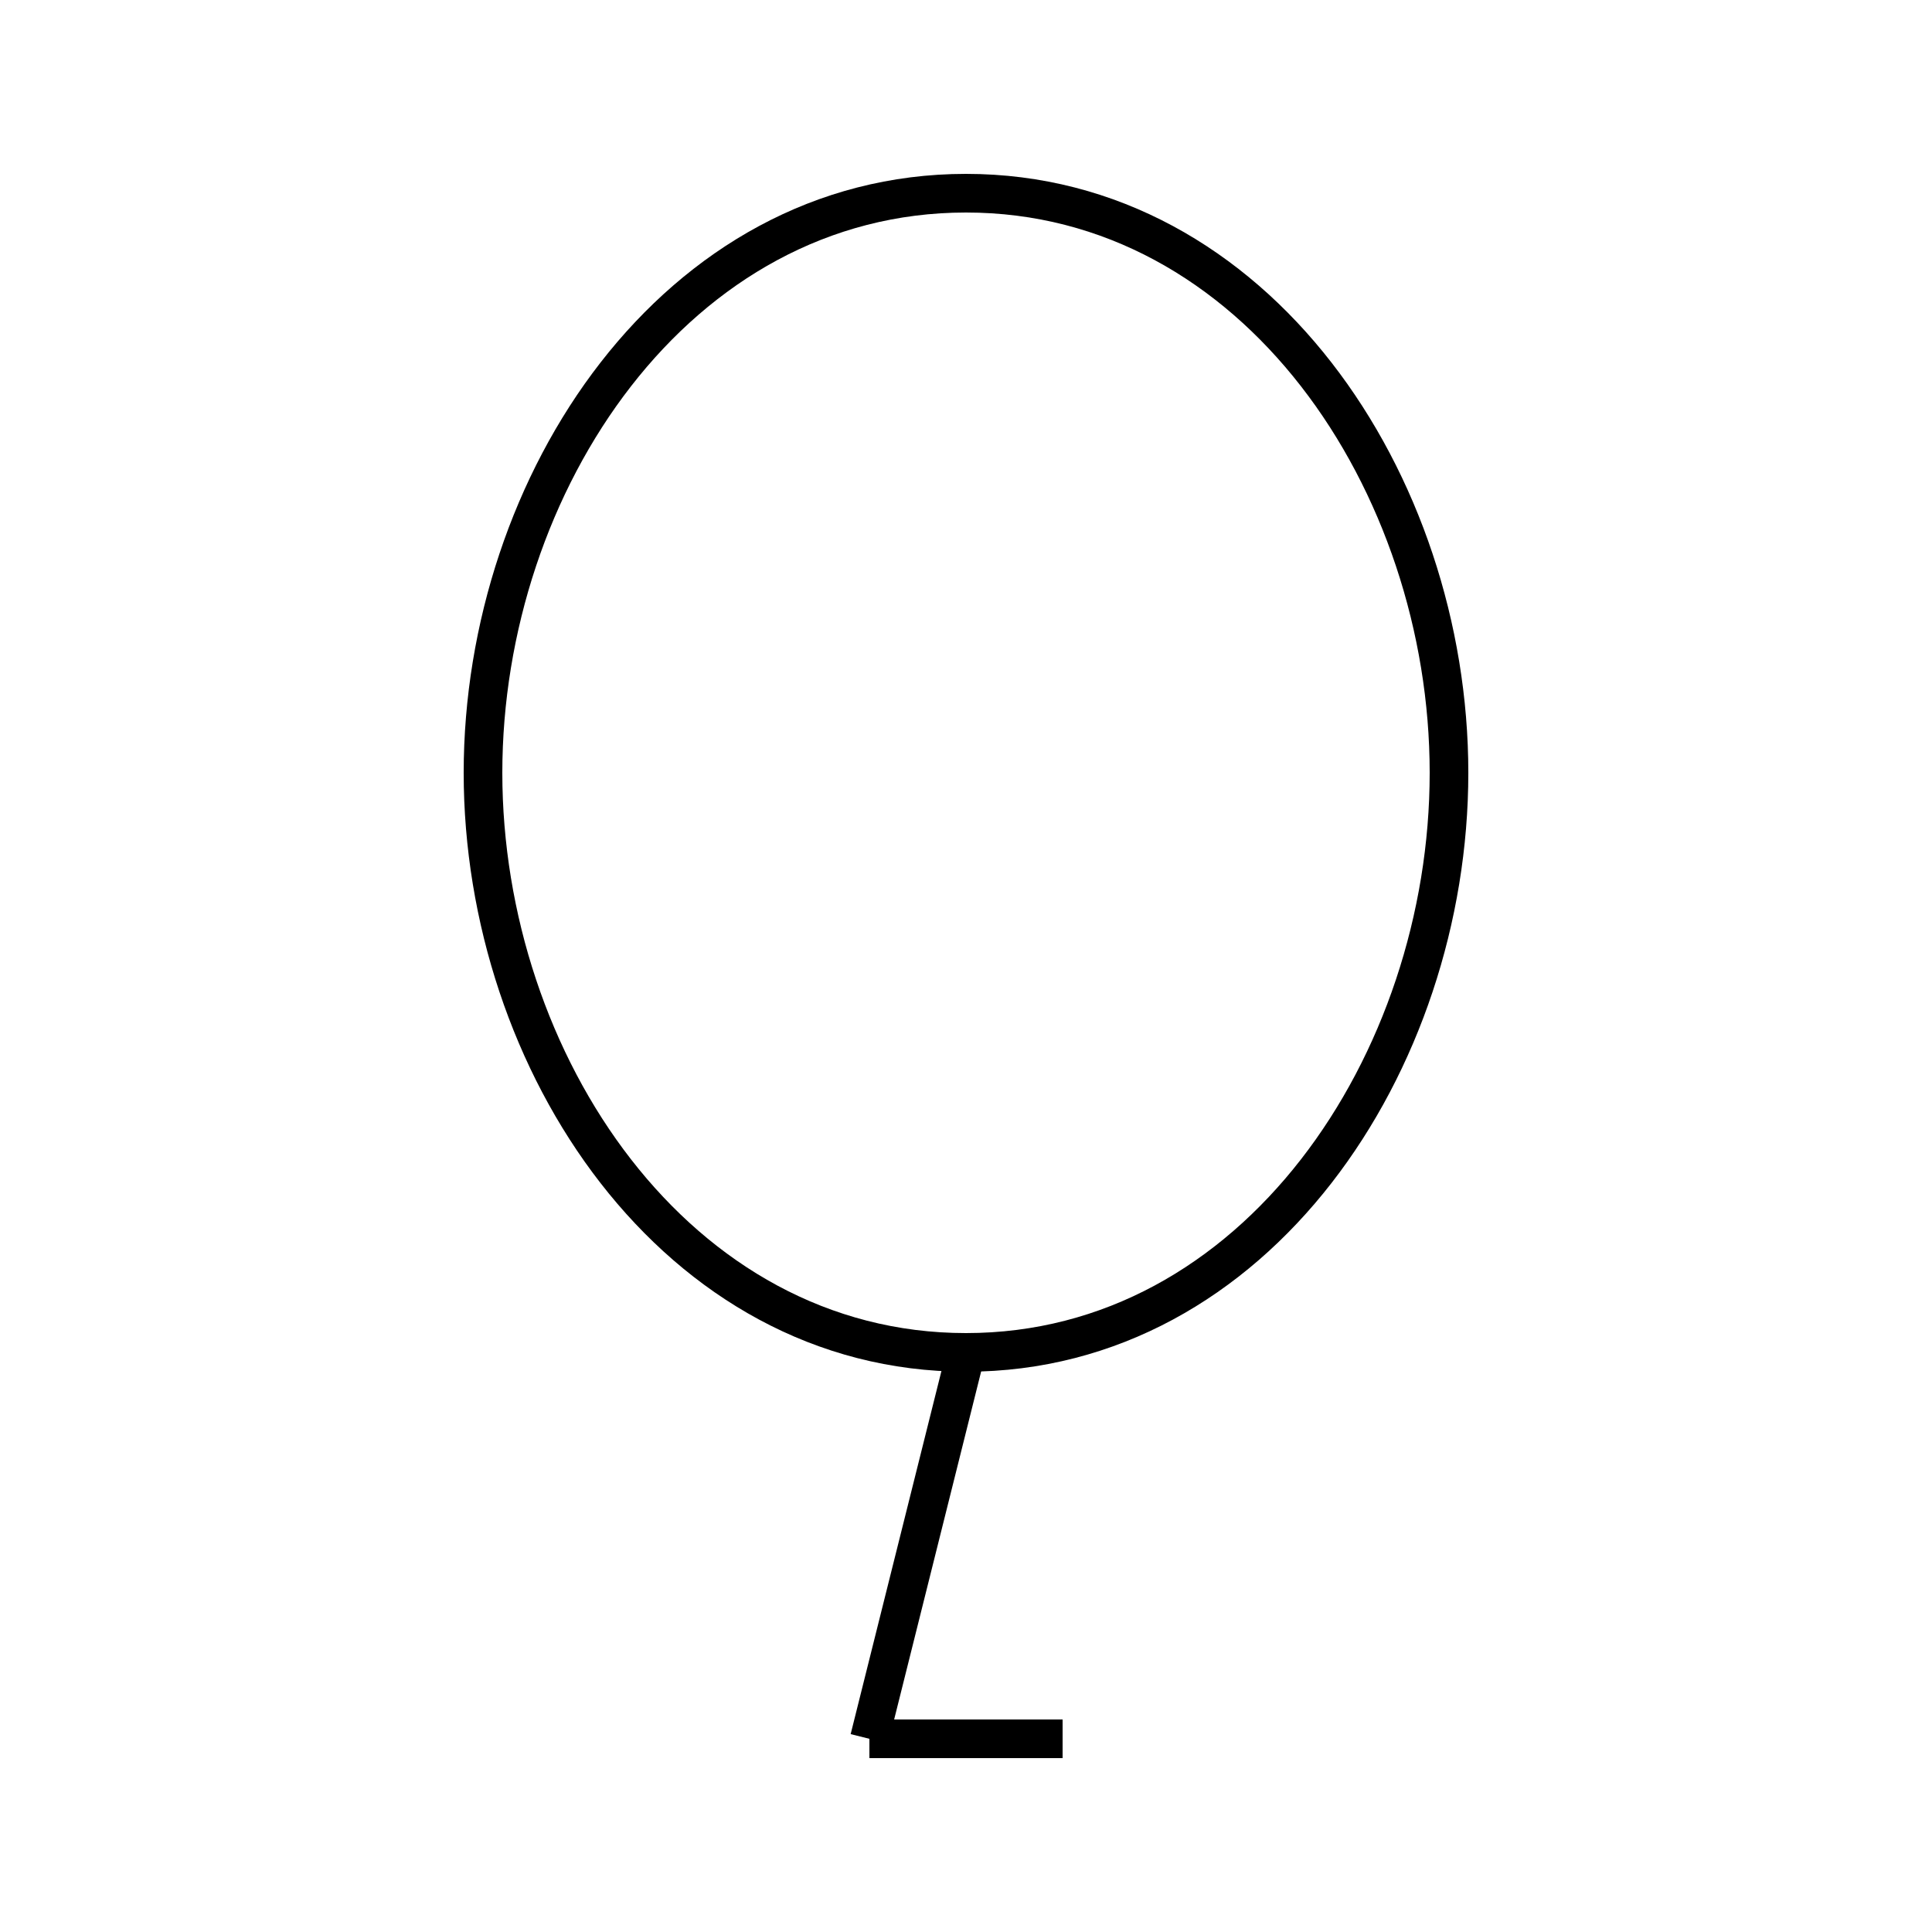 <svg xmlns="http://www.w3.org/2000/svg" viewBox="0 0 100 100" fill="none" stroke="currentColor" stroke-width="2">
  <path d="M50 70C35 70 25 55 25 40C25 25 35 10 50 10C65 10 75 25 75 40C75 55 65 70 50 70Z" />
  <path d="M50 70L45 90" />
  <path d="M45 90L55 90" />
</svg> 